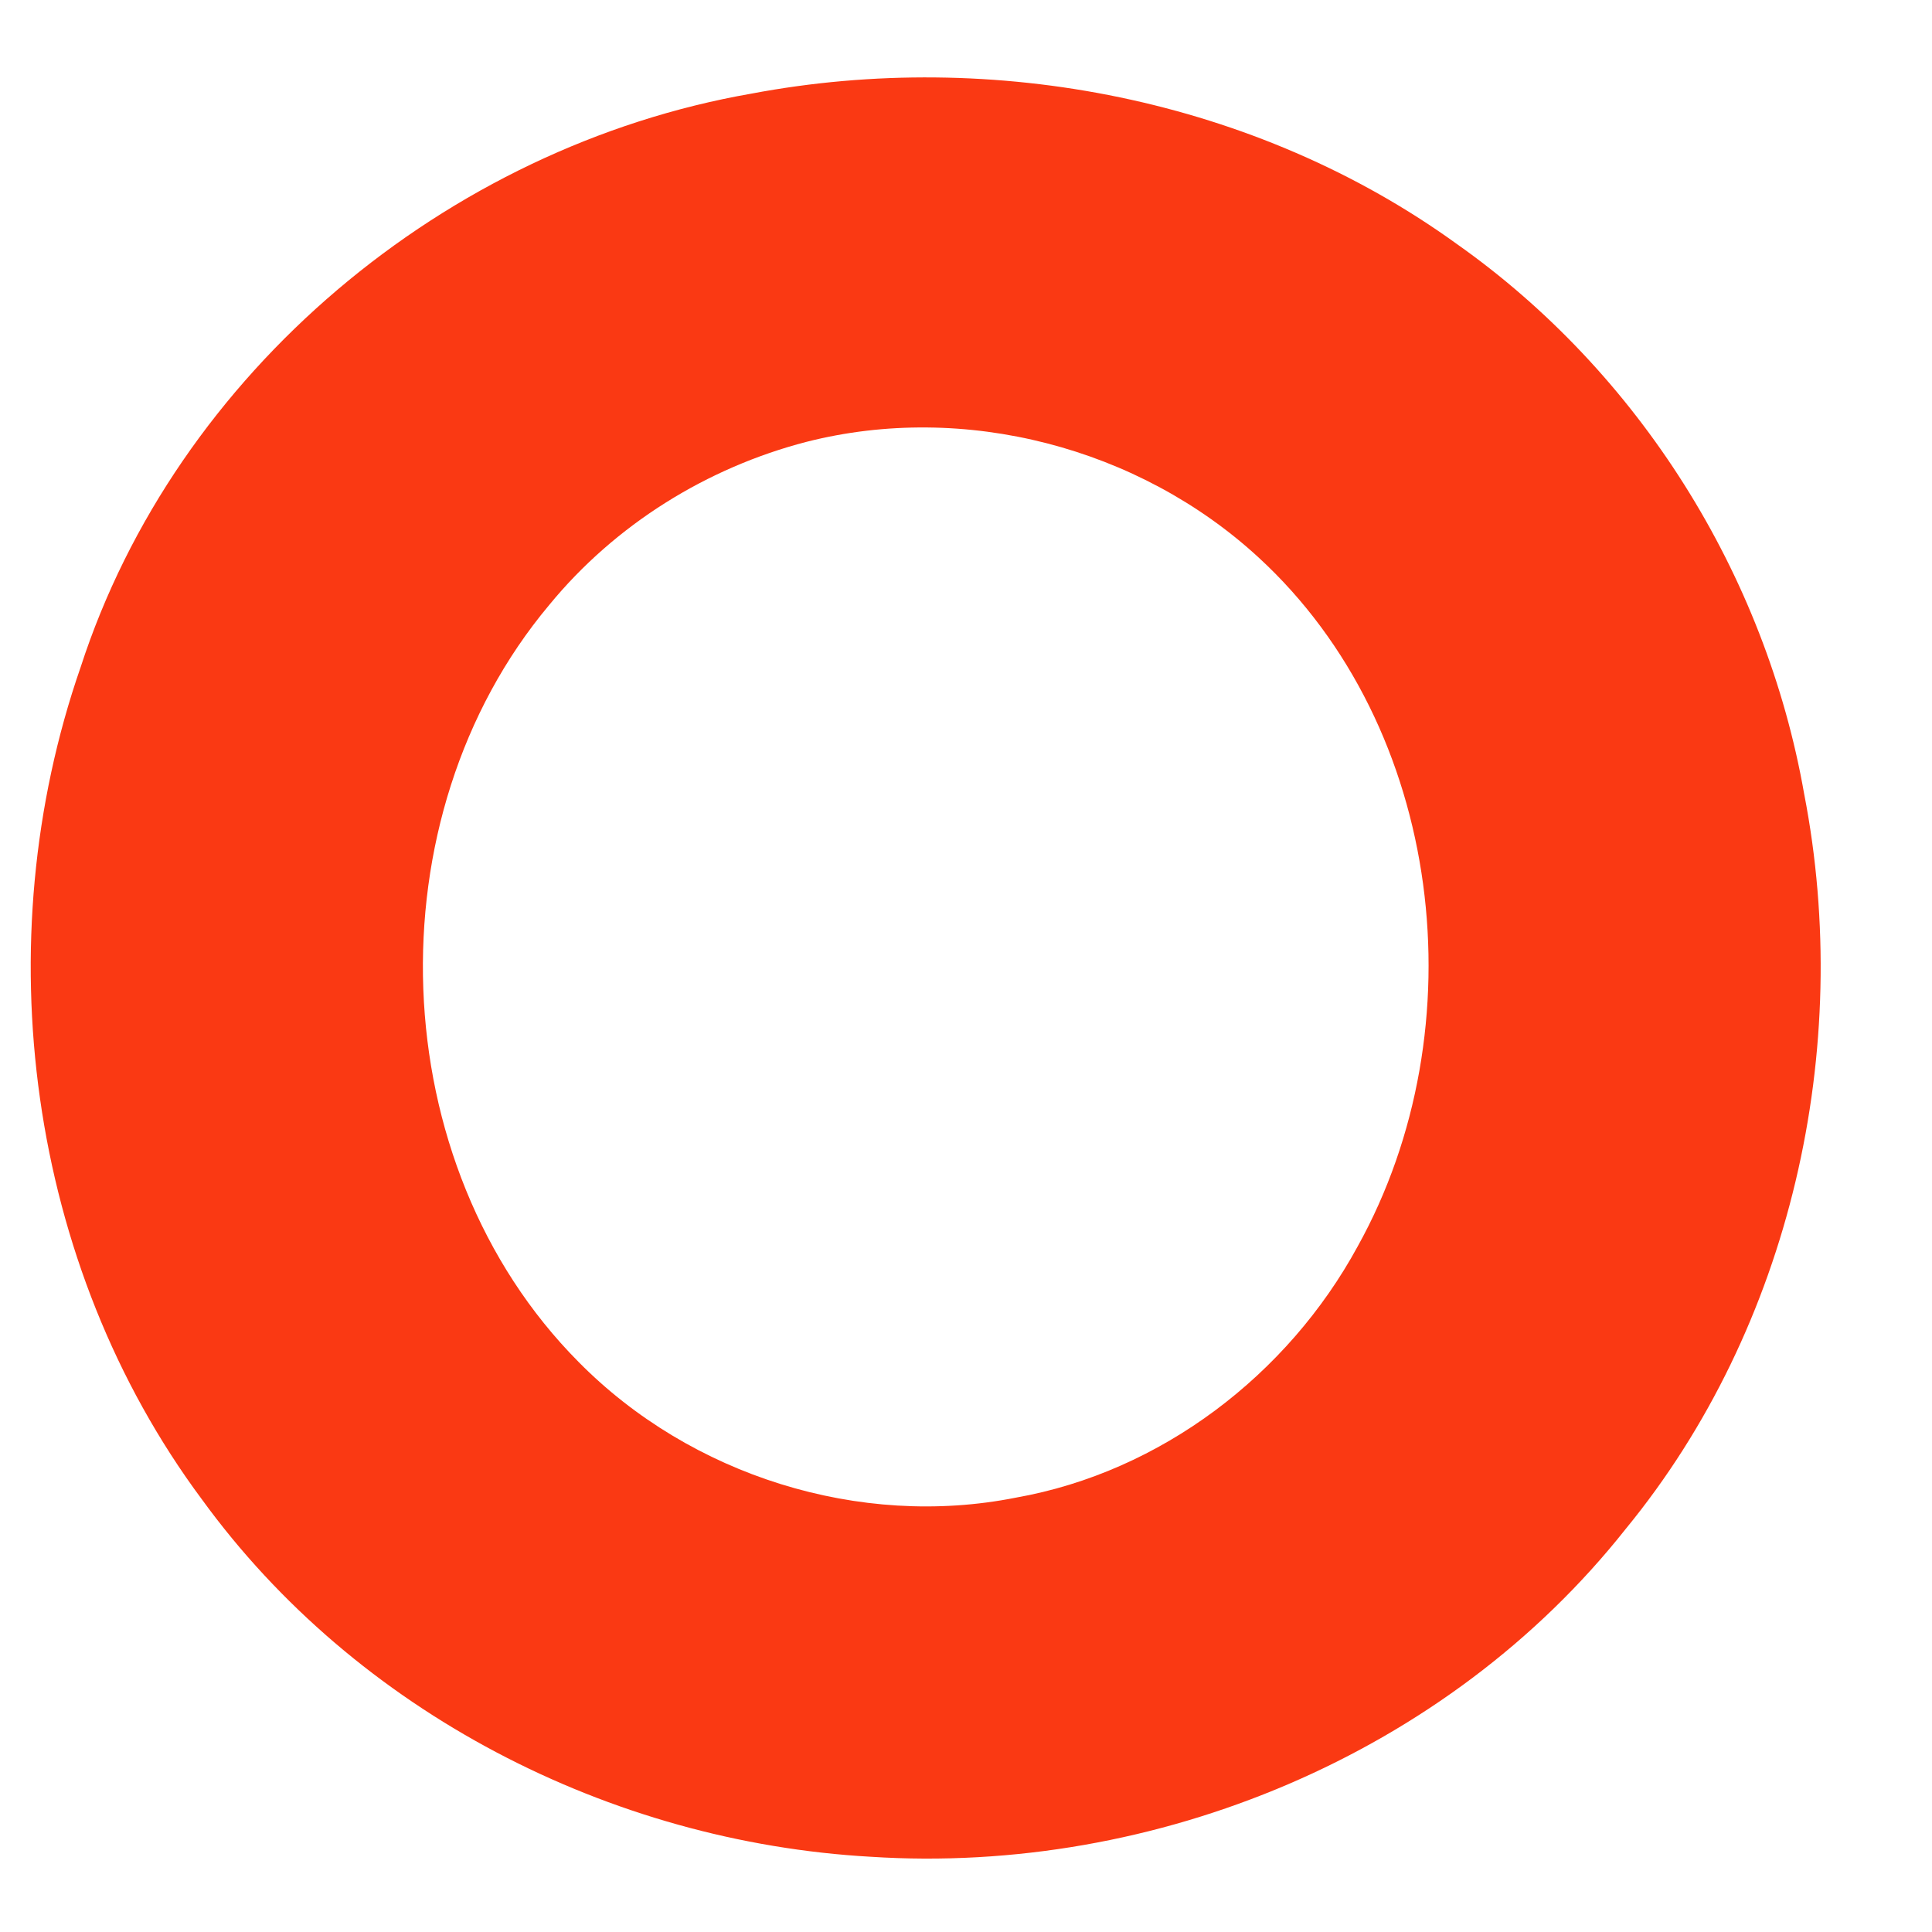 <svg width="17" height="17" viewBox="0 0 17 17" fill="none" xmlns="http://www.w3.org/2000/svg">
<path d="M6.611 0.824C8.745 0.421 11.057 0.873 12.819 2.147C14.419 3.276 15.535 5.049 15.875 6.985C16.311 9.226 15.761 11.678 14.306 13.452C12.738 15.435 10.168 16.5 7.662 16.338C5.366 16.209 3.135 15.064 1.777 13.194C0.241 11.129 -0.131 8.291 0.709 5.872C1.55 3.276 3.927 1.292 6.611 0.824ZM7.096 3.888C6.223 4.114 5.414 4.614 4.832 5.324C3.264 7.194 3.361 10.242 5.091 11.984C6.077 12.984 7.565 13.452 8.939 13.178C10.216 12.952 11.332 12.097 11.946 10.968C13.013 9.049 12.706 6.404 11.073 4.904C10.022 3.937 8.486 3.534 7.096 3.888Z" fill="#FA3913"/>
</svg>
